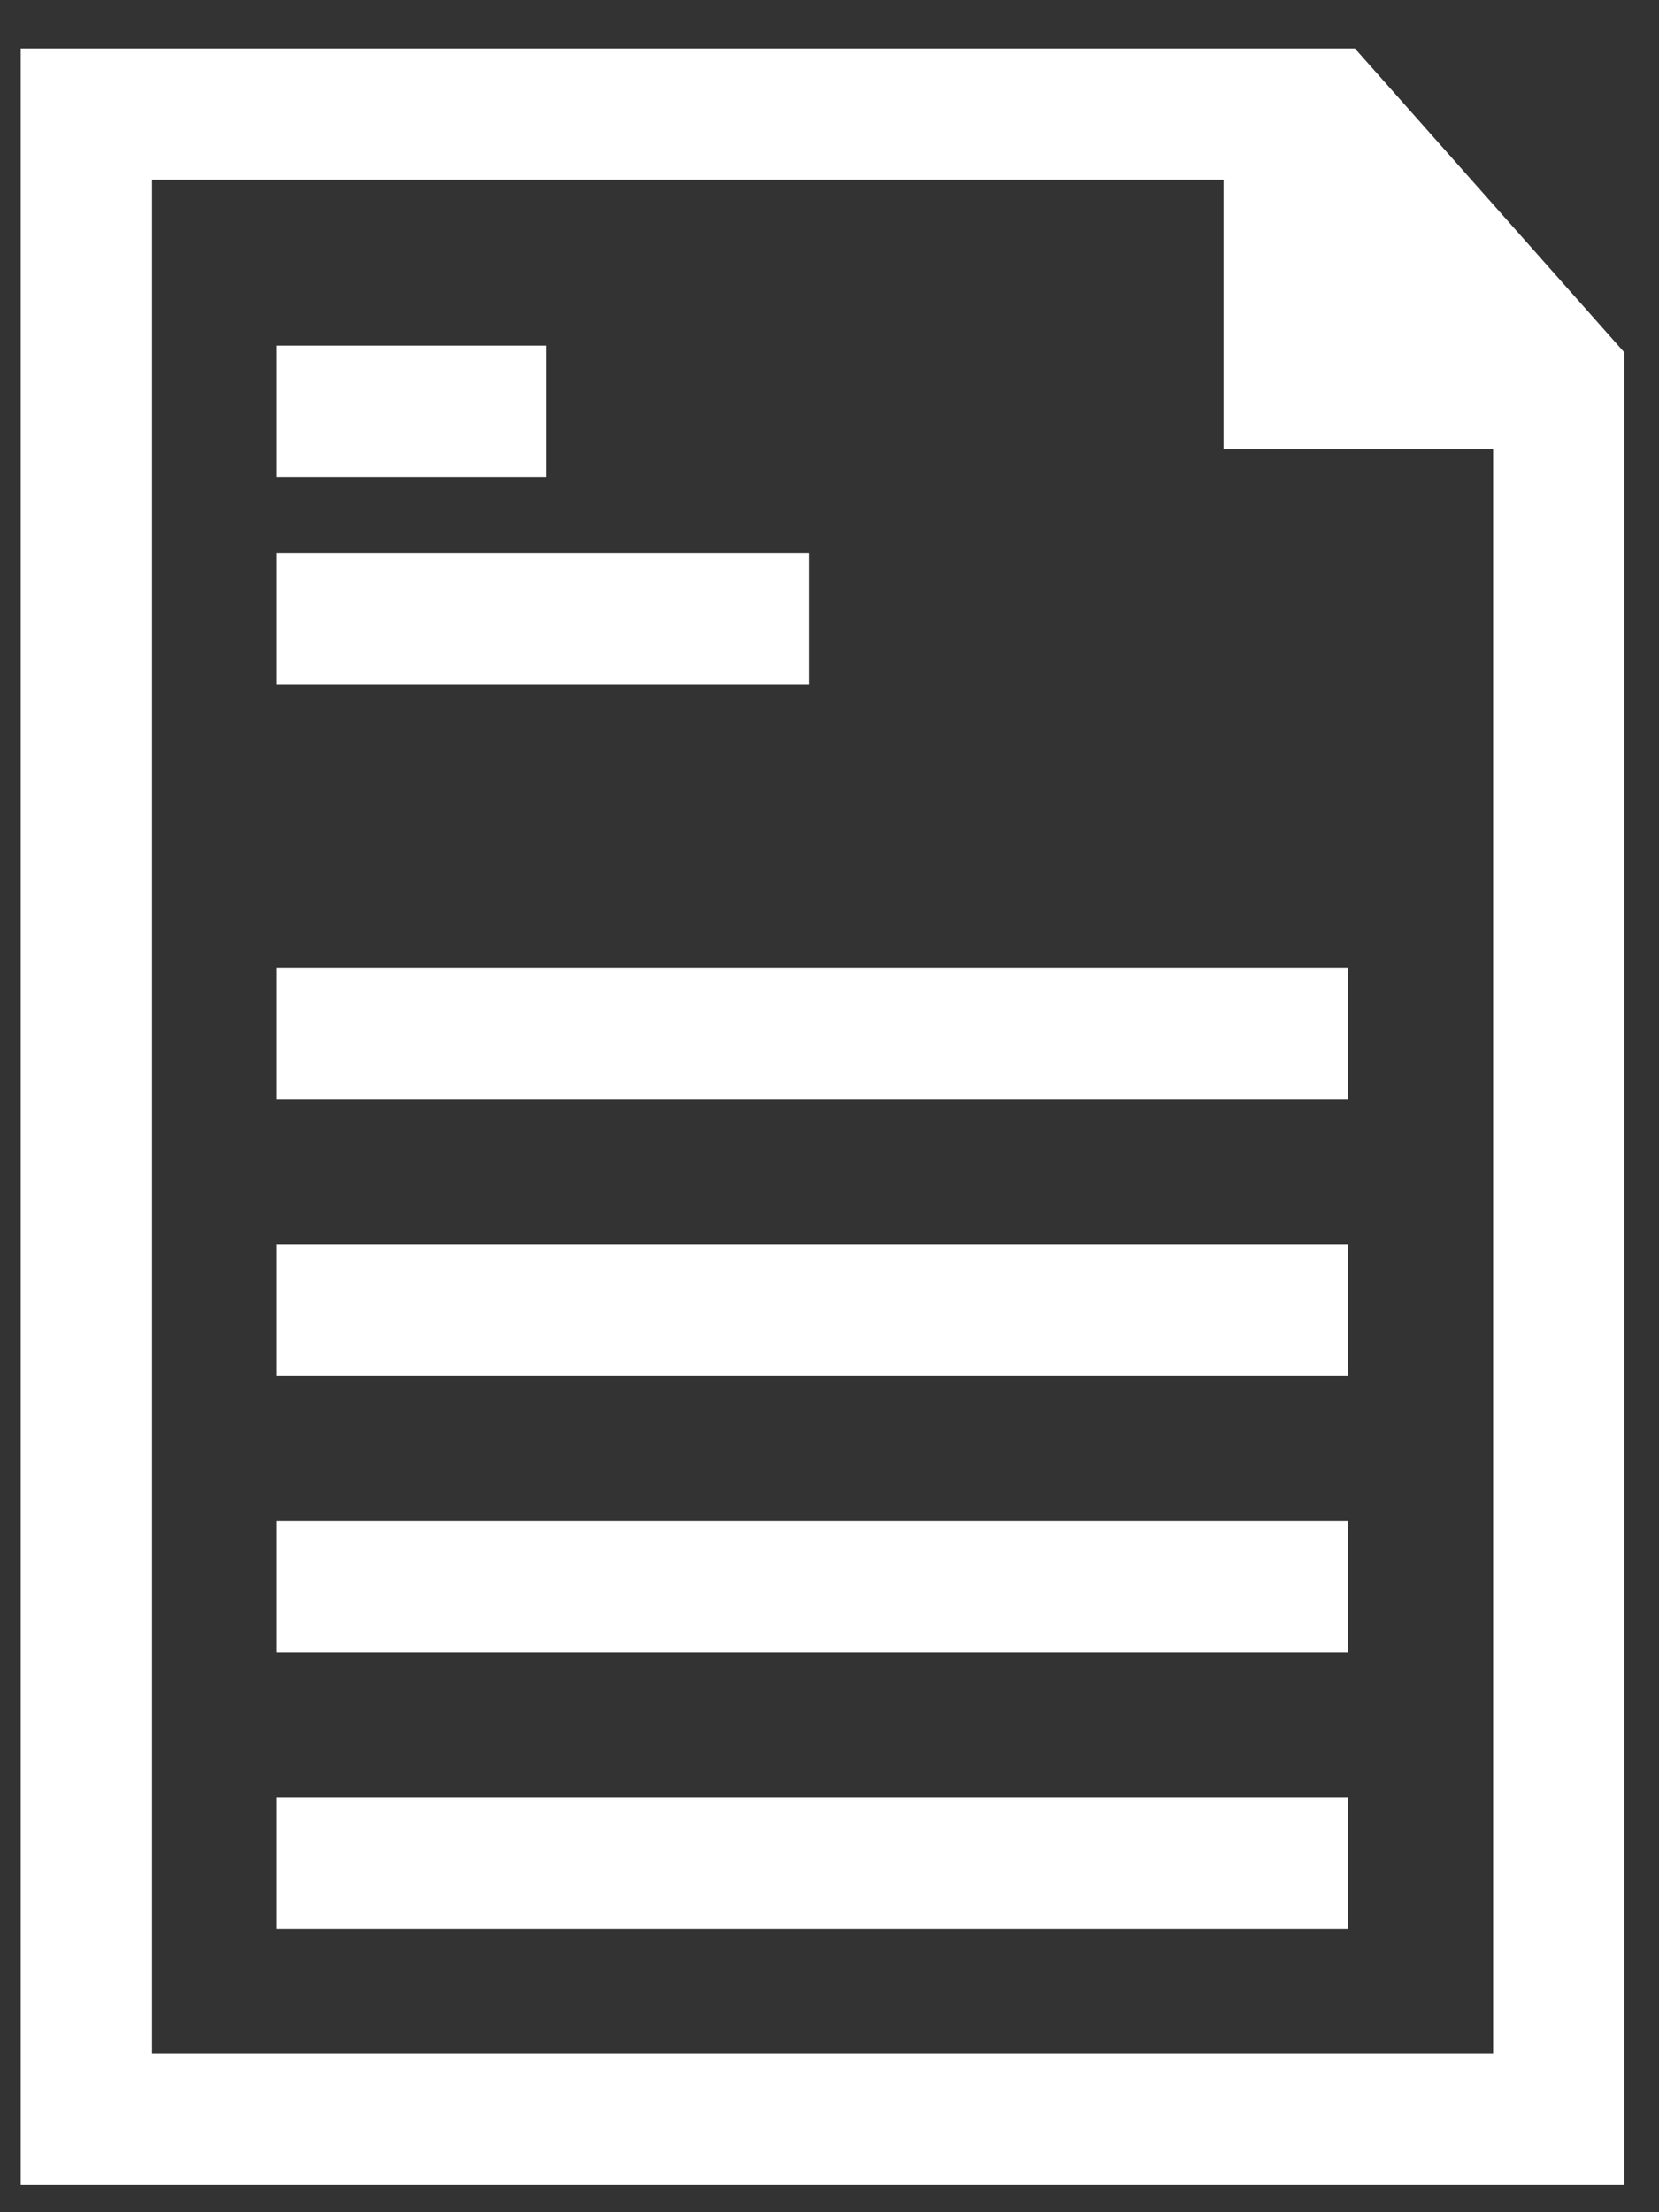 <svg width="24" height="32" viewBox="0 0 24 32" xmlns="http://www.w3.org/2000/svg" xmlns:sketch="http://www.bohemiancoding.com/sketch/ns"><rect x="0" y="0" width="24" height="32" fill="#333333" stroke="none"/><title>Group</title><desc>Created with Sketch.</desc><path d="M19.6.7h-19.3v30.9h23.2v-26.5l-3.9-4.4zm-17.4 29v-27.1h15.5v3.9h3.9v23.2h-19.4zm1.8-11.7h15.5v1.9h-15.5zm0-4h15.5v1.9h-15.5zm0-6h7.7v1.9h-7.7zm0-3h3.9v1.9h-3.9zm0 17h15.5v1.9h-15.5zm0 4h15.5v1.9h-15.5z" sketch:type="MSShapeGroup" fill="#fff"/></svg>